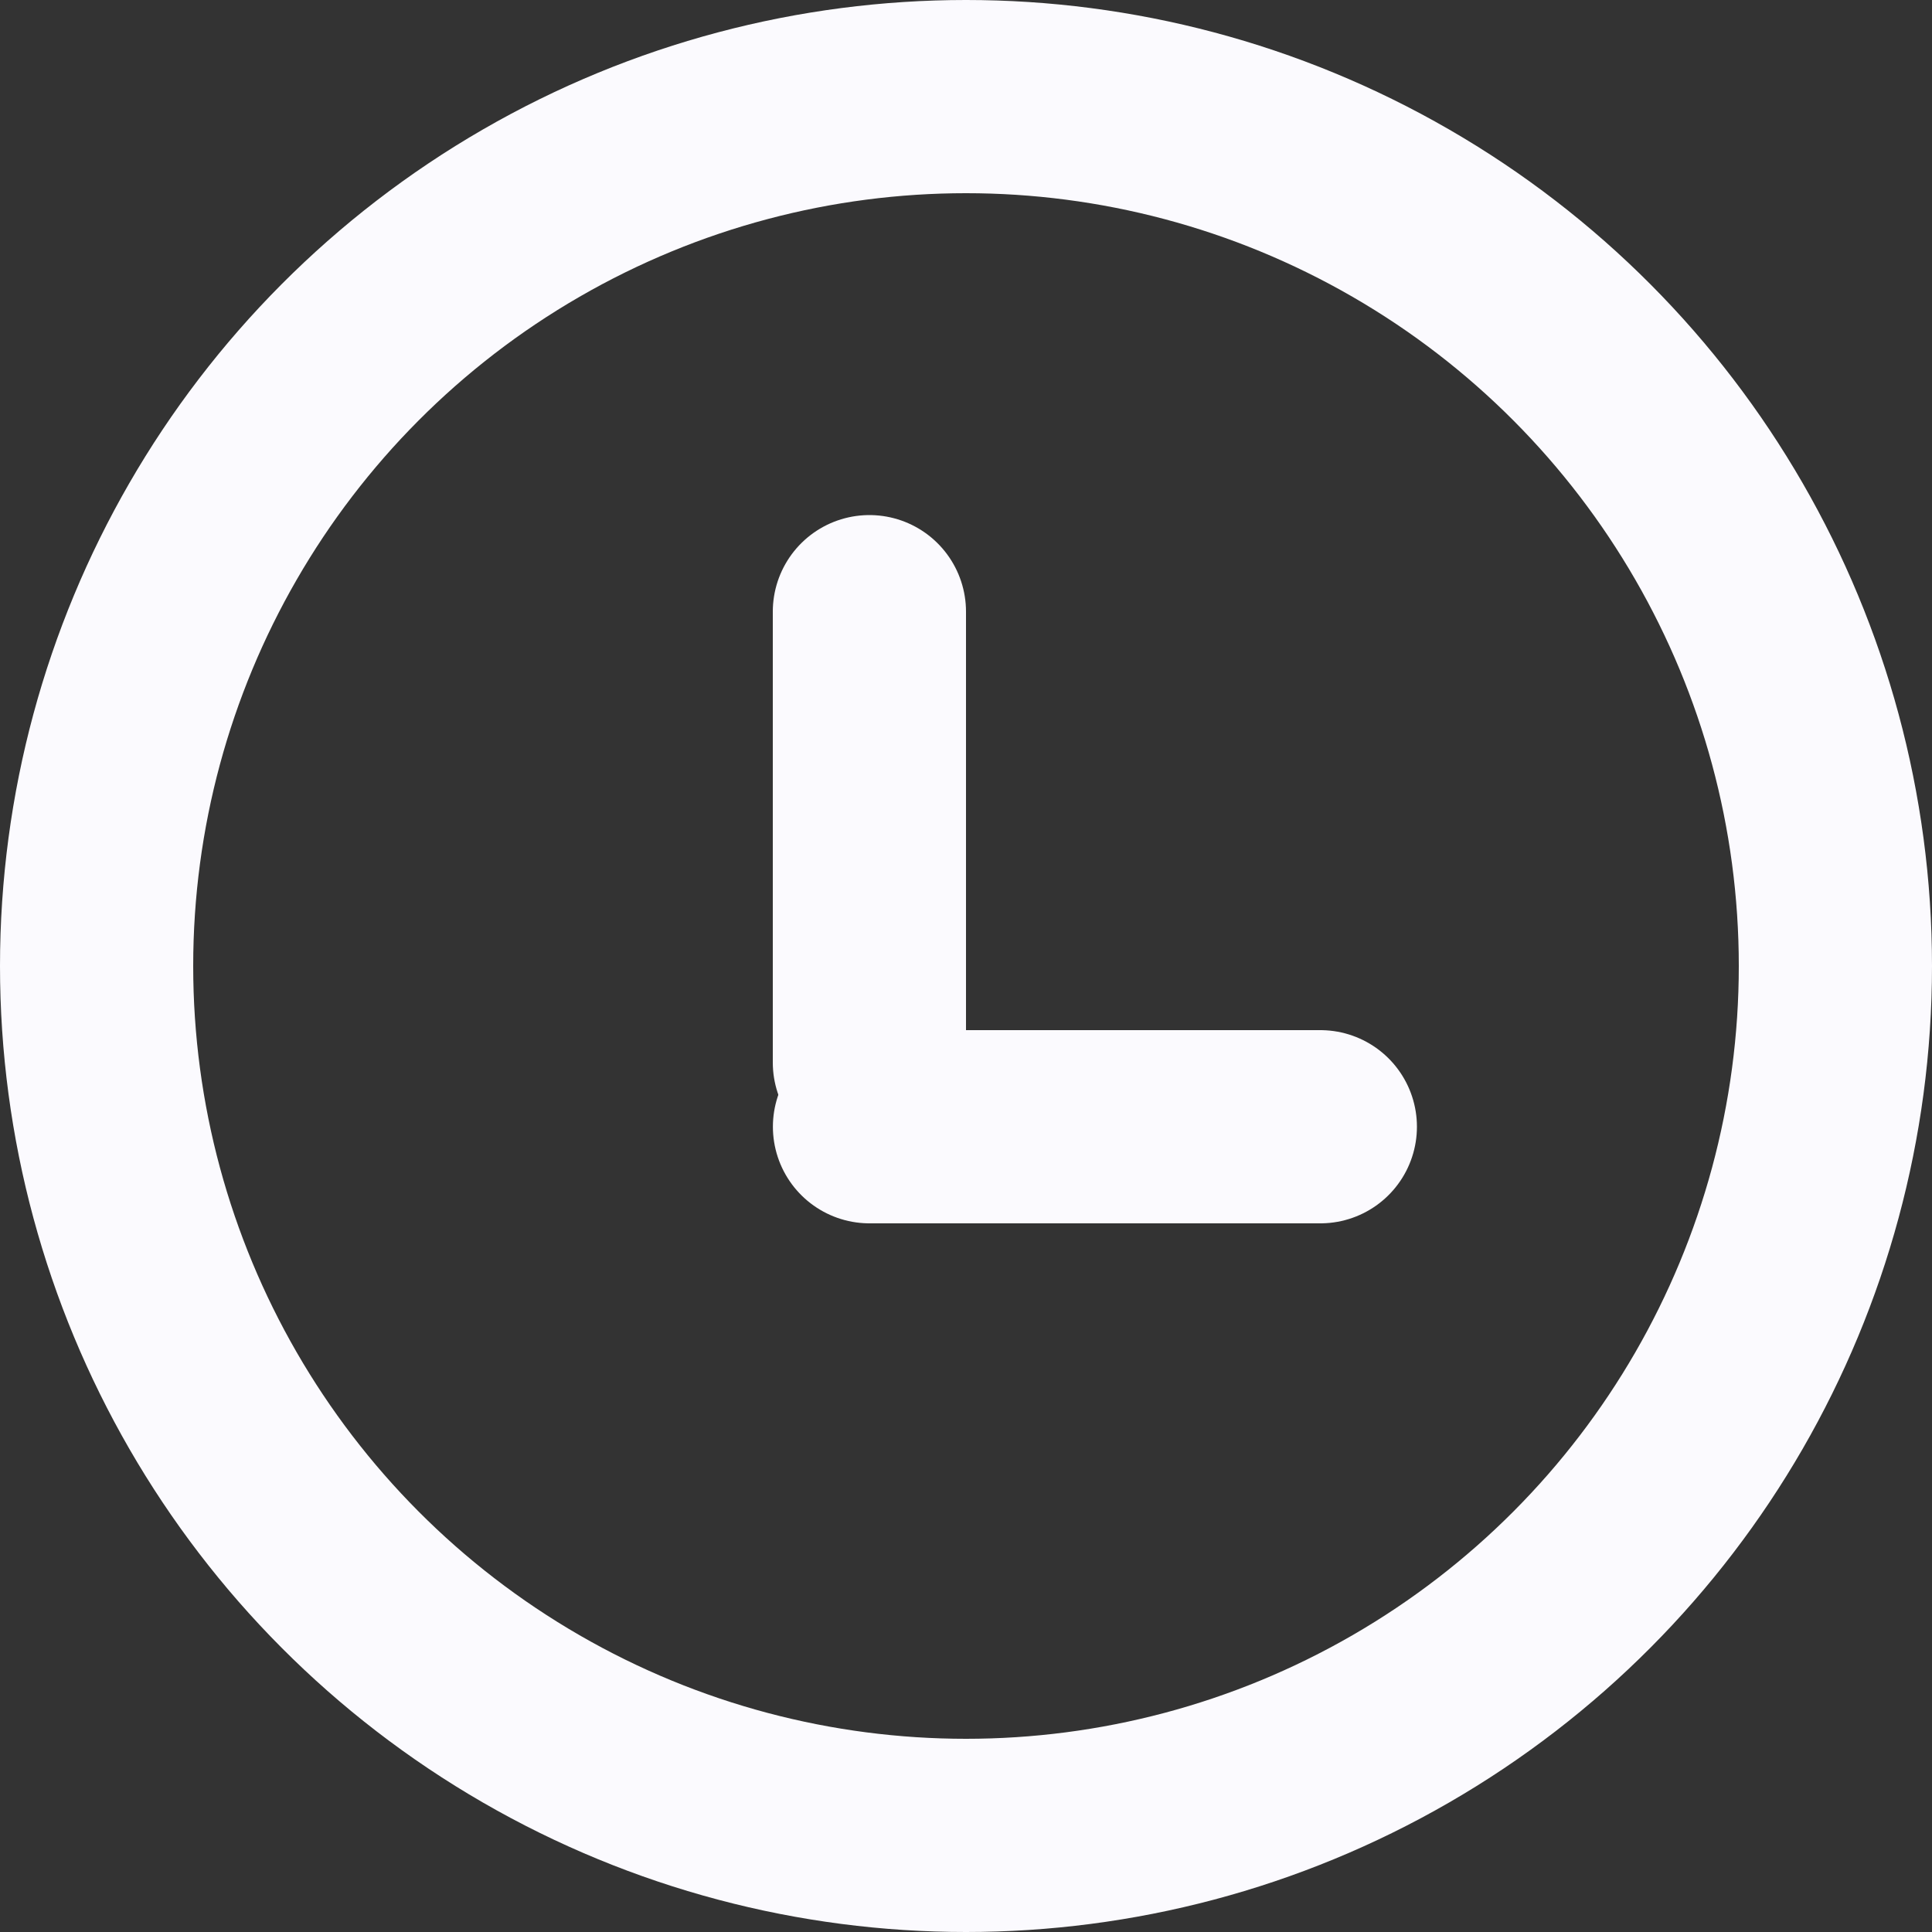 <svg width="20" height="20" viewBox="0 0 20 20" fill="none" xmlns="http://www.w3.org/2000/svg">
<rect x="0" y="0" width="20" height="20" fill="#333333" stroke="none"/>
<circle cx="10" cy="10" r="9" stroke="#FBFAFE" stroke-width="2"/>
<line x1="9" y1="6.332" x2="9" y2="10.999" stroke="#FBFAFE" stroke-width="2" stroke-linecap="round"/>
<line x1="13.668" y1="11.664" x2="9.001" y2="11.664" stroke="#FBFAFE" stroke-width="2" stroke-linecap="round"/>
</svg>
